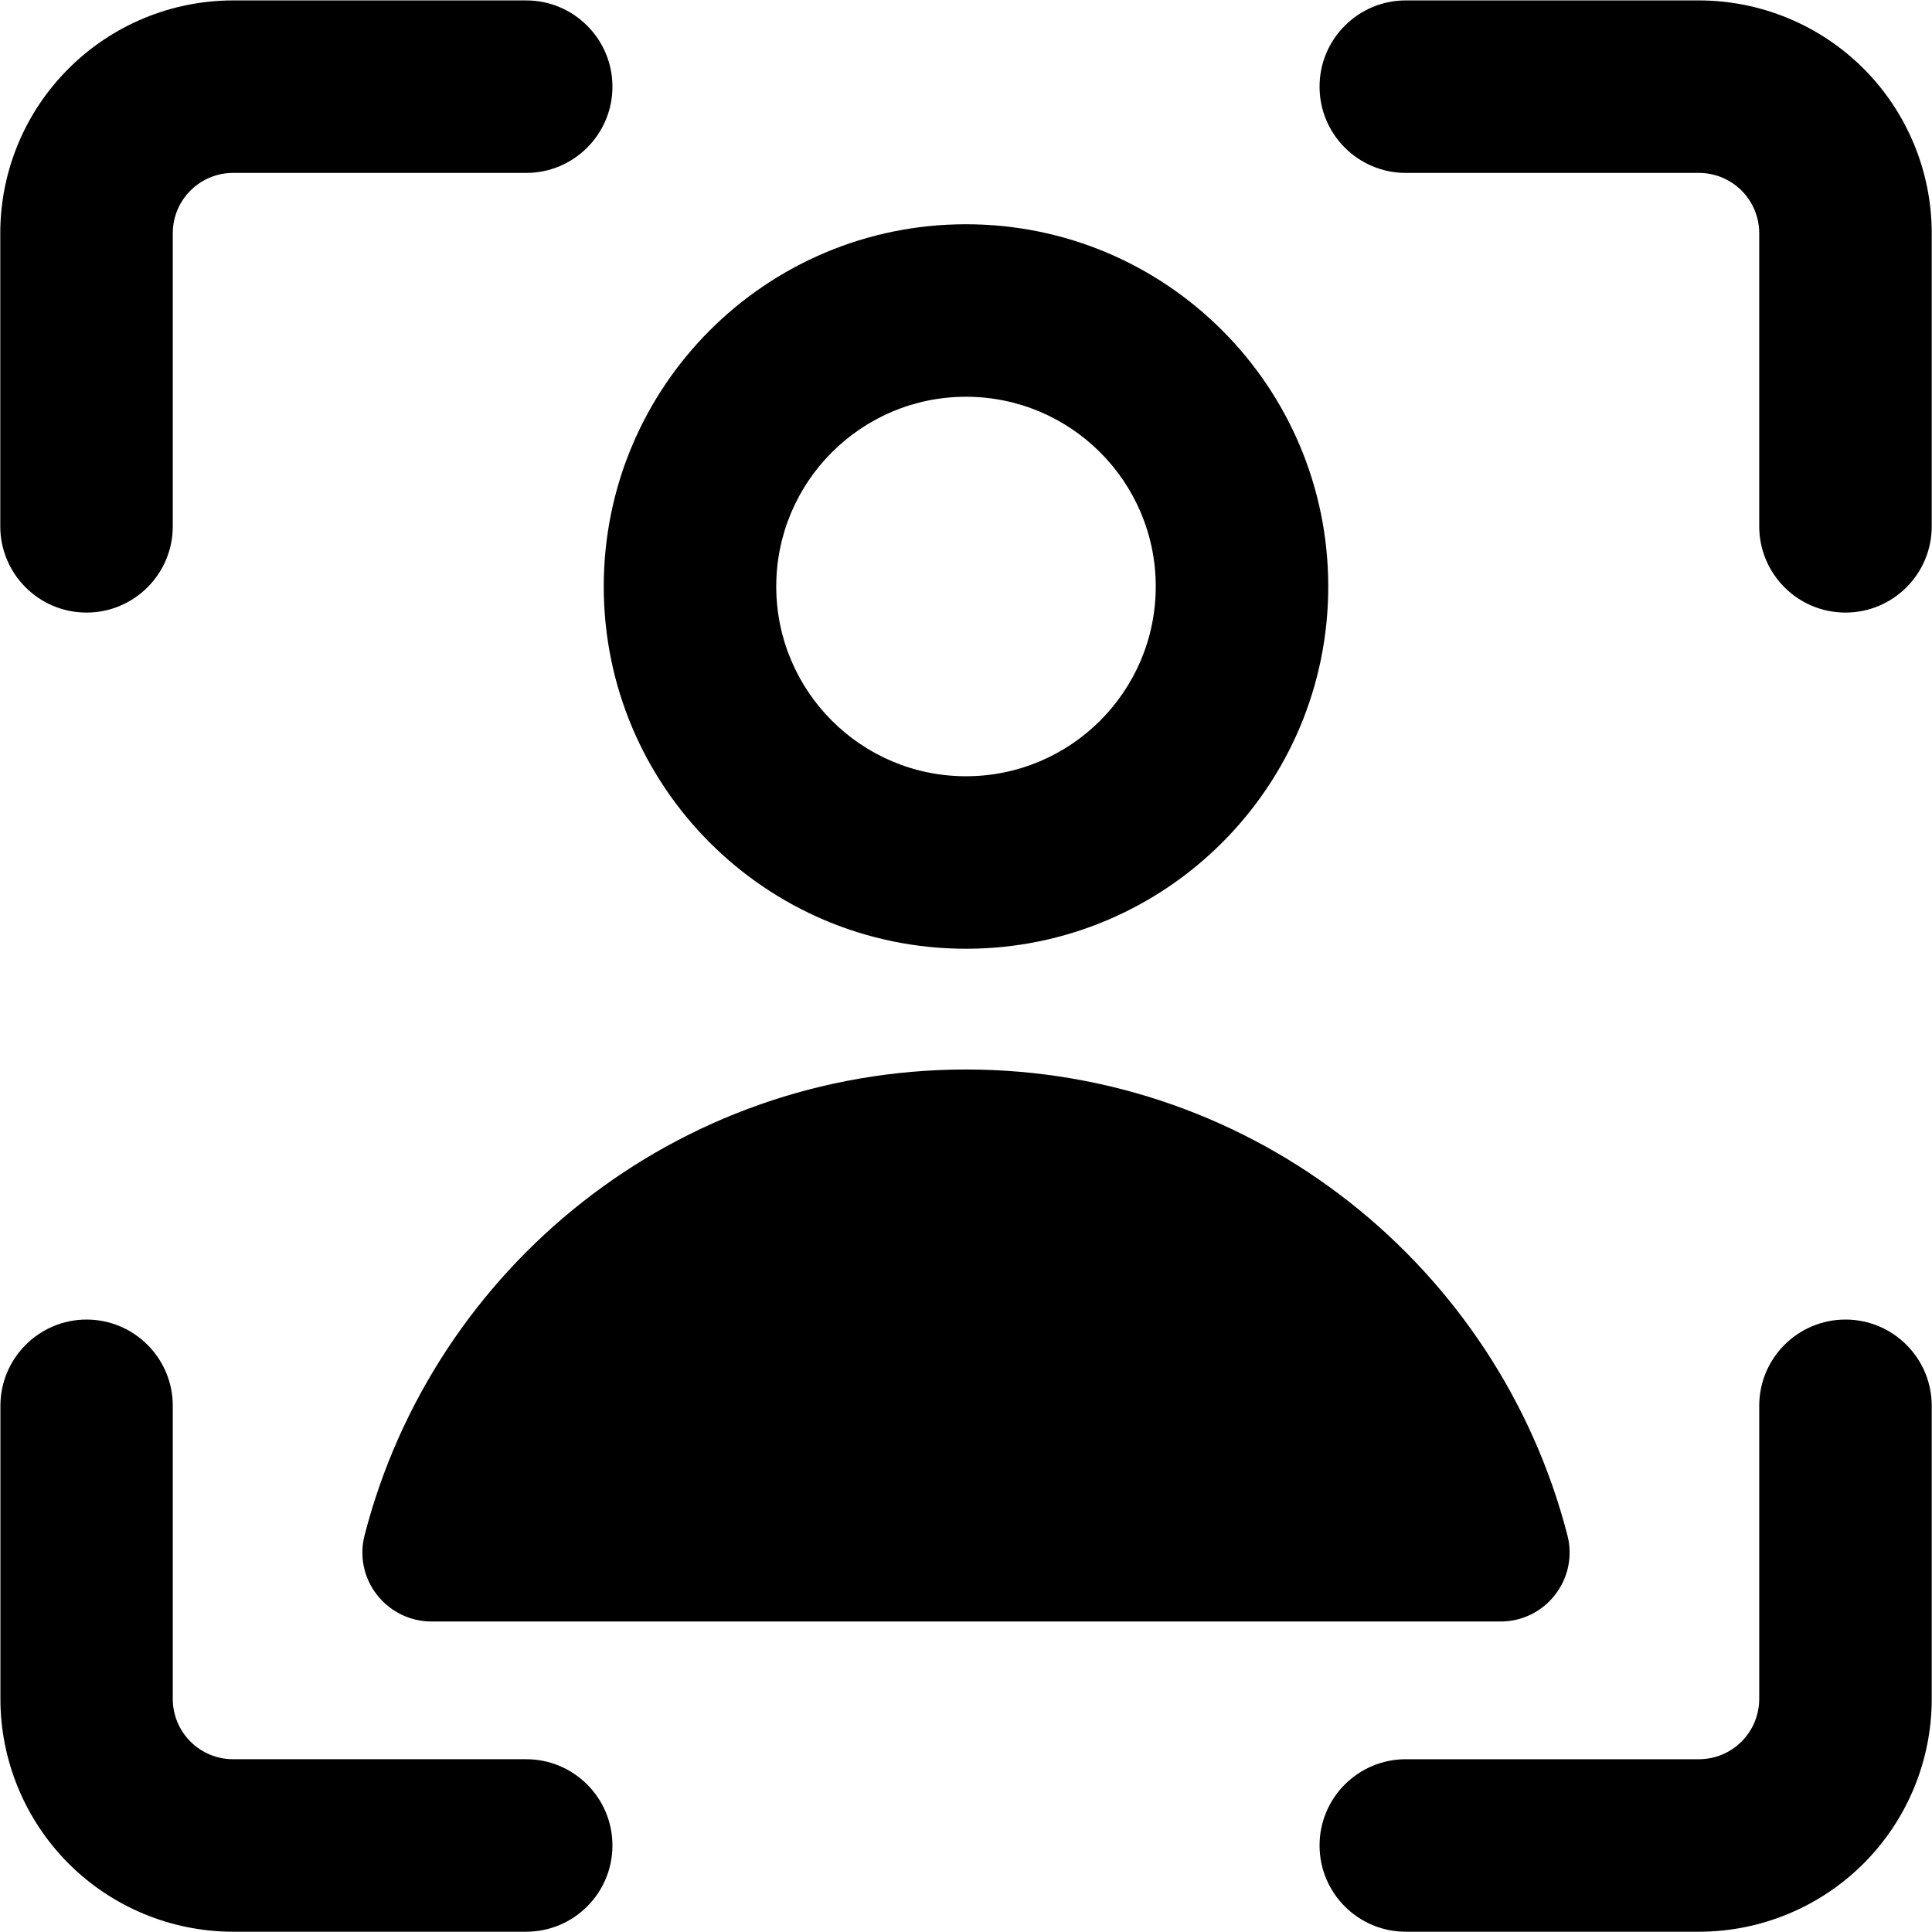 <svg xmlns="http://www.w3.org/2000/svg" fill="none" viewBox="0 0 14 14" id="User-Profile-Focus--Streamline-Core-Remix">
  <desc>
    User Profile Focus Streamline Icon: https://streamlinehq.com
  </desc>
  <g id="Free Remix/Interface Essential/user-profile-focus--close-geometric-human-person-profile-focus-user">
    <path id="Union" fill="#000000" fill-rule="evenodd" d="M1.38 1.381c0.082 -0.082 0.193 -0.128 0.309 -0.128h2.124c0.345 0 0.625 -0.28 0.625 -0.625s-0.28 -0.625 -0.625 -0.625H1.69c-0.447 0 -0.877 0.178 -1.193 0.494C0.18 0.813 0.002 1.242 0.002 1.69v2.124c0 0.345 0.28 0.625 0.625 0.625 0.345 0 0.625 -0.28 0.625 -0.625V1.69c0 -0.116 0.046 -0.227 0.128 -0.309ZM9.562 0.628c0 -0.345 0.28 -0.625 0.625 -0.625h2.124c0.447 0 0.877 0.178 1.193 0.494 0.316 0.316 0.494 0.746 0.494 1.193v2.124c0 0.345 -0.28 0.625 -0.625 0.625 -0.345 0 -0.625 -0.28 -0.625 -0.625V1.69c0 -0.116 -0.046 -0.227 -0.128 -0.309 -0.082 -0.082 -0.193 -0.128 -0.309 -0.128H10.187c-0.345 0 -0.625 -0.28 -0.625 -0.625ZM13.373 9.562c0.345 0 0.625 0.28 0.625 0.625v2.124c0 0.448 -0.178 0.877 -0.494 1.193 -0.316 0.316 -0.746 0.494 -1.193 0.494H10.187c-0.345 0 -0.625 -0.28 -0.625 -0.625 0 -0.345 0.28 -0.625 0.625 -0.625h2.124c0.116 0 0.227 -0.046 0.309 -0.128 0.082 -0.082 0.128 -0.193 0.128 -0.309v-2.124c0 -0.345 0.28 -0.625 0.625 -0.625Zm-12.746 0c0.345 0 0.625 0.28 0.625 0.625v2.124c0 0.116 0.046 0.227 0.128 0.309 0.082 0.082 0.193 0.128 0.309 0.128h2.124c0.345 0 0.625 0.28 0.625 0.625 0 0.345 -0.28 0.625 -0.625 0.625H1.69c-0.447 0 -0.877 -0.178 -1.193 -0.494 -0.316 -0.317 -0.494 -0.746 -0.494 -1.193v-2.124c0 -0.345 0.28 -0.625 0.625 -0.625ZM7 2.875c-0.759 0 -1.375 0.616 -1.375 1.375 0 0.759 0.616 1.375 1.375 1.375 0.759 0 1.375 -0.616 1.375 -1.375 0 -0.759 -0.616 -1.375 -1.375 -1.375ZM4.375 4.25C4.375 2.8 5.55 1.625 7 1.625c1.45 0 2.625 1.175 2.625 2.625S8.449 6.875 7 6.875c-1.45 0 -2.625 -1.175 -2.625 -2.625ZM7 7.75c-2.098 0 -3.859 1.435 -4.358 3.375 -0.039 0.15 -0.006 0.309 0.089 0.431 0.095 0.122 0.241 0.194 0.395 0.194h7.748c0.155 0 0.3 -0.071 0.395 -0.194 0.095 -0.122 0.128 -0.281 0.089 -0.431C10.858 9.185 9.097 7.75 7 7.75Z" clip-rule="evenodd" stroke-width="1"></path>
  </g>
</svg>